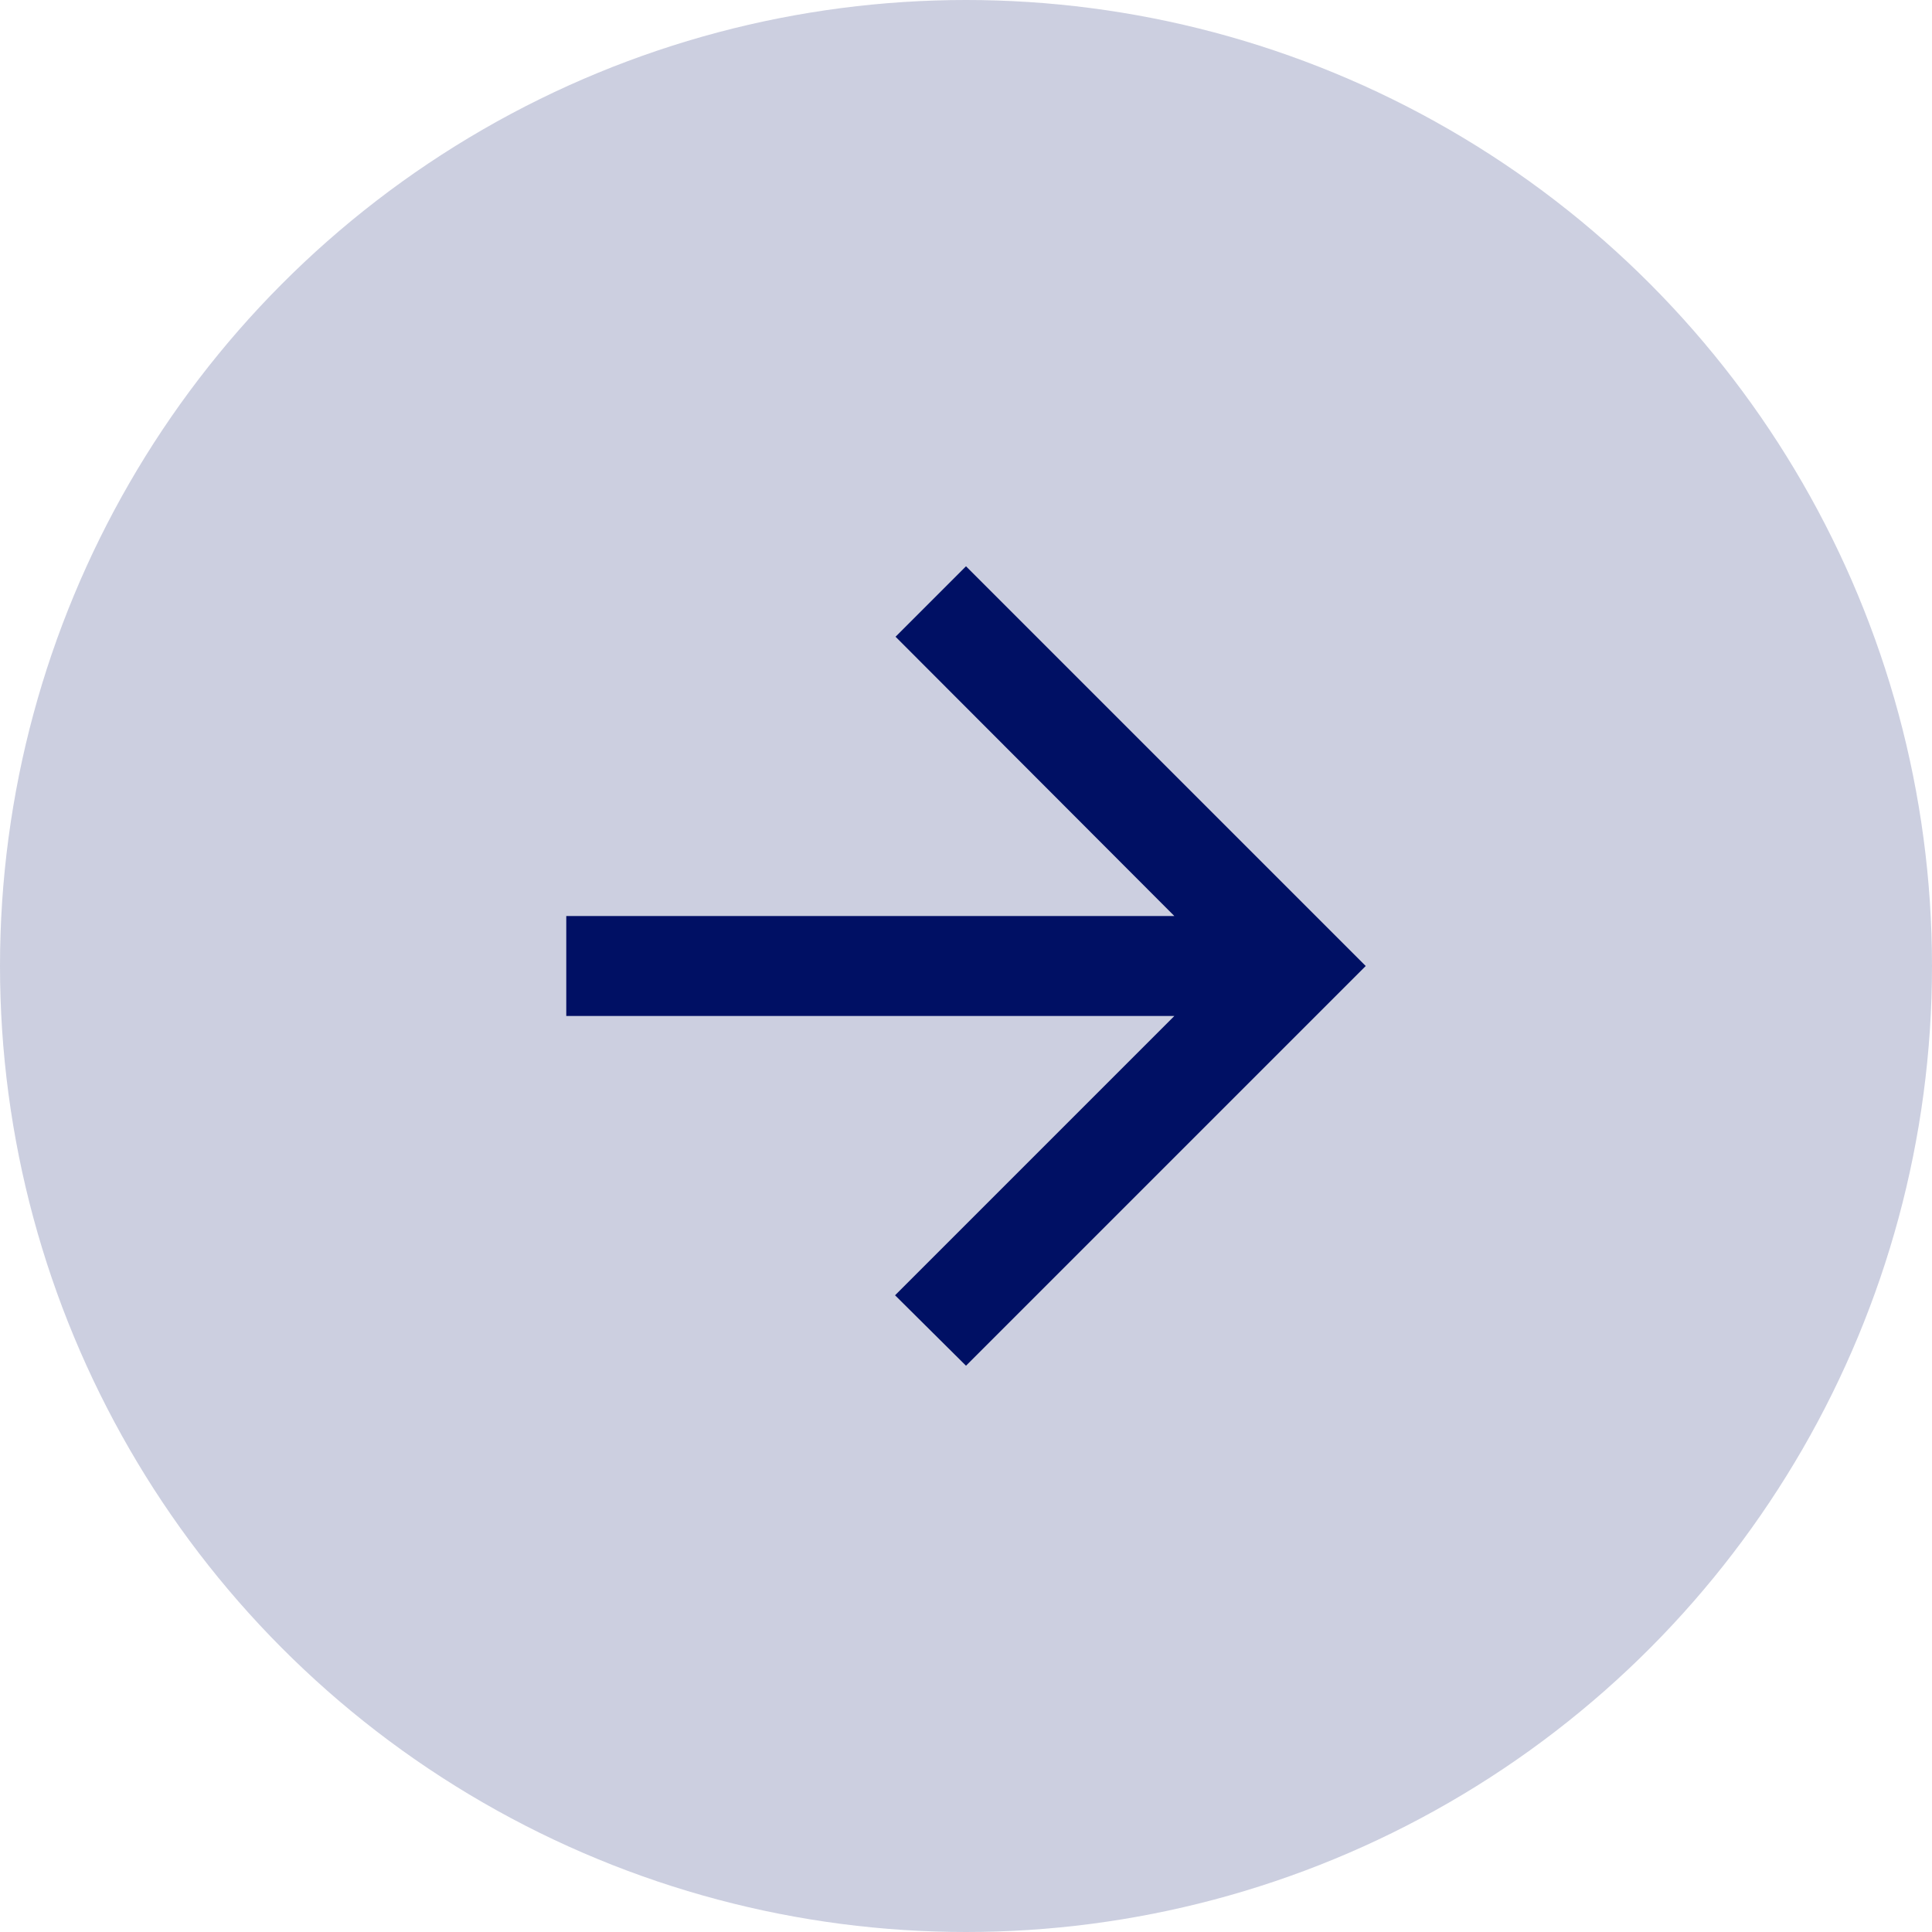 <svg width="58" height="58" viewBox="0 0 58 58" fill="none" xmlns="http://www.w3.org/2000/svg">
<circle cx="29" cy="29" r="29" transform="rotate(-180 29 29)" fill="#001064" fill-opacity="0.2"/>
<path d="M17 30.5L35.255 30.5L26.87 38.885L29 41L41 29L29 17L26.885 19.115L35.255 27.5L17 27.5L17 30.5Z" fill="#001064"/>
</svg>

